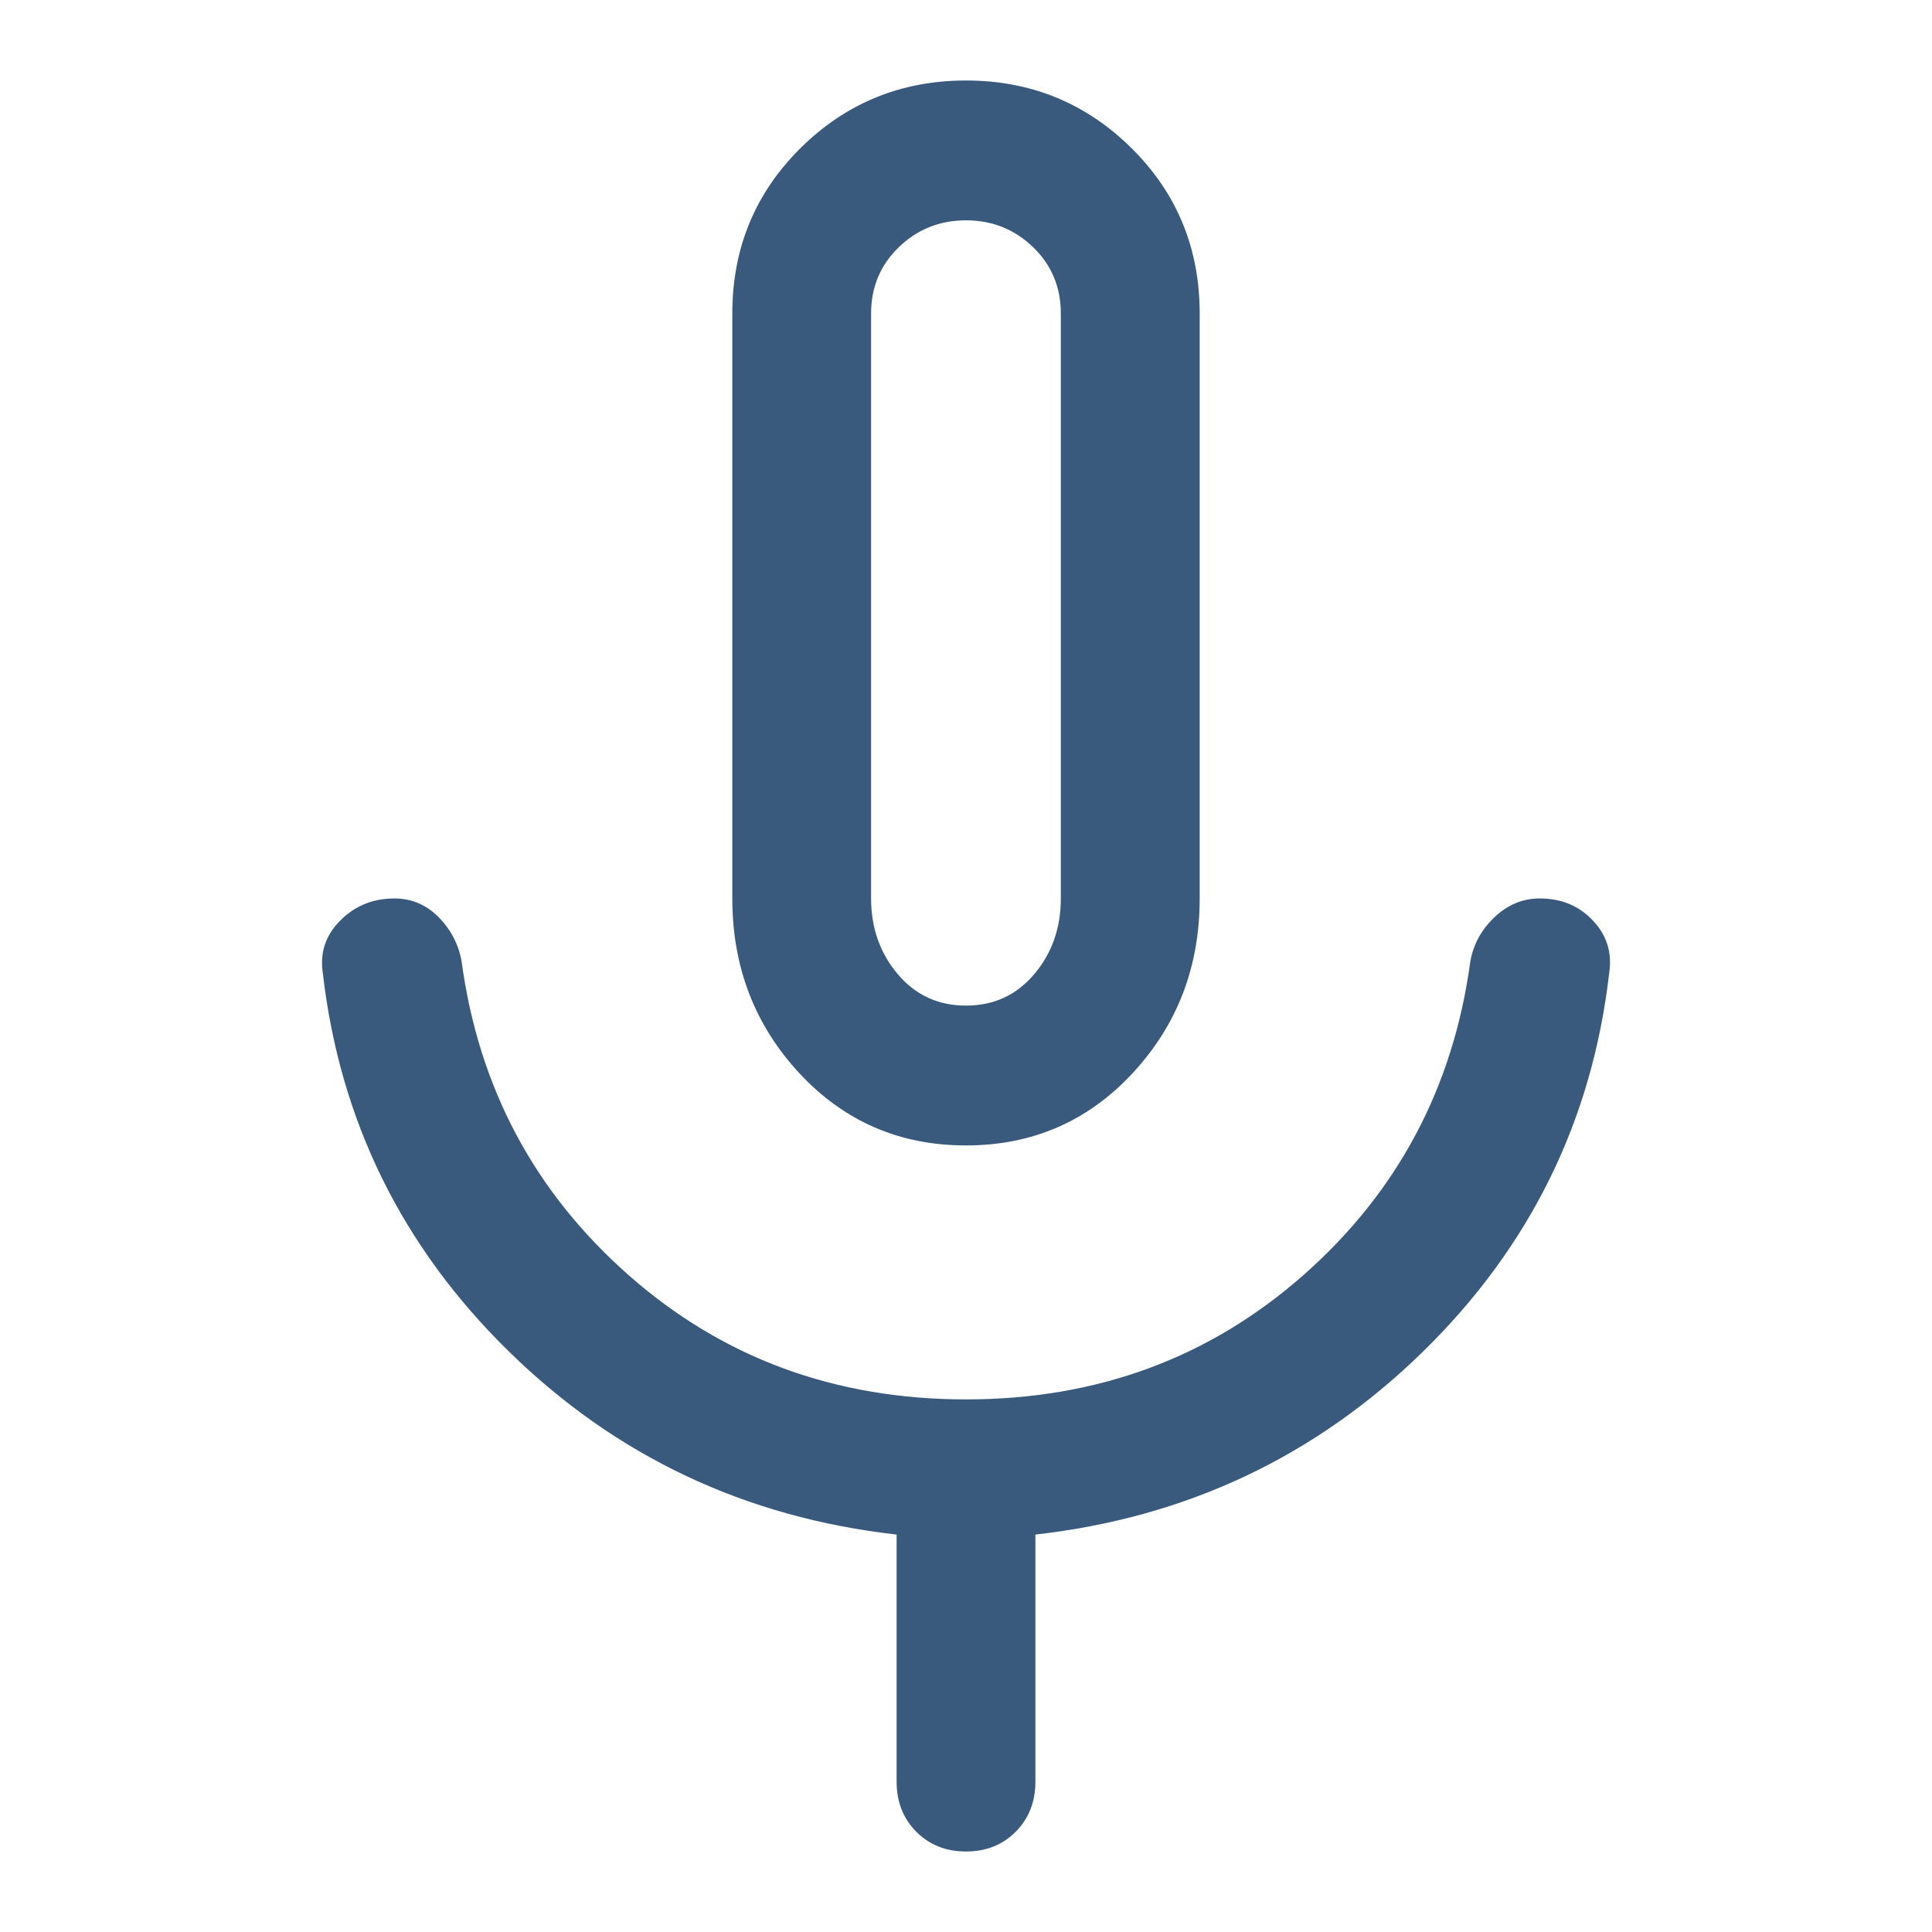 <?xml version="1.0" encoding="UTF-8"?>
<svg width="24px" height="24px" viewBox="0 0 24 24" version="1.1" xmlns="http://www.w3.org/2000/svg" xmlns:xlink="http://www.w3.org/1999/xlink">
    <title>Record@3x</title>
    <g id="Chat" stroke="none" stroke-width="1" fill="none" fill-rule="evenodd">
        <g id="Group-chat-/Menu" transform="translate(-987, -954)">
            <g id="Group-5" transform="translate(483, 929)">
                <g id="Record" transform="translate(504, 25)">
                    <rect id="Rectangle" x="0" y="0" width="24" height="24"></rect>
                    <path d="M12,14.229 C11.176,14.229 10.486,13.93 9.93,13.332 C9.375,12.733 9.097,12.01 9.097,11.161 L9.097,3.895 C9.097,3.084 9.38,2.399 9.945,1.839 C10.51,1.28 11.195,1 12,1 C12.804,1 13.489,1.28 14.055,1.839 C14.62,2.399 14.903,3.084 14.903,3.895 L14.903,11.161 C14.903,12.01 14.625,12.733 14.069,13.332 C13.513,13.93 12.824,14.229 12,14.229 Z M12,23 C11.751,23 11.545,22.918 11.382,22.754 C11.219,22.59 11.138,22.382 11.138,22.132 L11.138,19.063 C9.26,18.851 7.655,18.093 6.324,16.791 C4.992,15.488 4.221,13.92 4.01,12.087 C3.972,11.836 4.044,11.619 4.226,11.436 C4.408,11.252 4.633,11.161 4.901,11.161 C5.112,11.161 5.294,11.238 5.447,11.392 C5.6,11.546 5.696,11.73 5.734,11.942 C5.945,13.505 6.635,14.803 7.804,15.836 C8.972,16.868 10.371,17.384 12,17.384 C13.628,17.384 15.027,16.868 16.196,15.836 C17.365,14.803 18.054,13.505 18.265,11.942 C18.303,11.73 18.404,11.546 18.567,11.392 C18.73,11.238 18.917,11.161 19.127,11.161 C19.396,11.161 19.616,11.252 19.788,11.436 C19.961,11.619 20.028,11.836 19.99,12.087 C19.779,13.92 19.008,15.488 17.676,16.791 C16.344,18.093 14.74,18.851 12.862,19.063 L12.862,22.132 C12.862,22.382 12.781,22.59 12.618,22.754 C12.455,22.918 12.249,23 12,23 Z M12,12.492 C12.345,12.492 12.627,12.362 12.848,12.101 C13.068,11.841 13.178,11.527 13.178,11.161 L13.178,3.895 C13.178,3.567 13.063,3.292 12.833,3.07 C12.603,2.848 12.325,2.737 12,2.737 C11.674,2.737 11.396,2.848 11.166,3.07 C10.936,3.292 10.821,3.567 10.821,3.895 L10.821,11.161 C10.821,11.527 10.932,11.841 11.152,12.101 C11.372,12.362 11.655,12.492 12,12.492 Z" id="Shape" fill-opacity="0.85" fill="#173E67" fill-rule="nonzero"></path>
                </g>
            </g>
        </g>
    </g>
</svg>